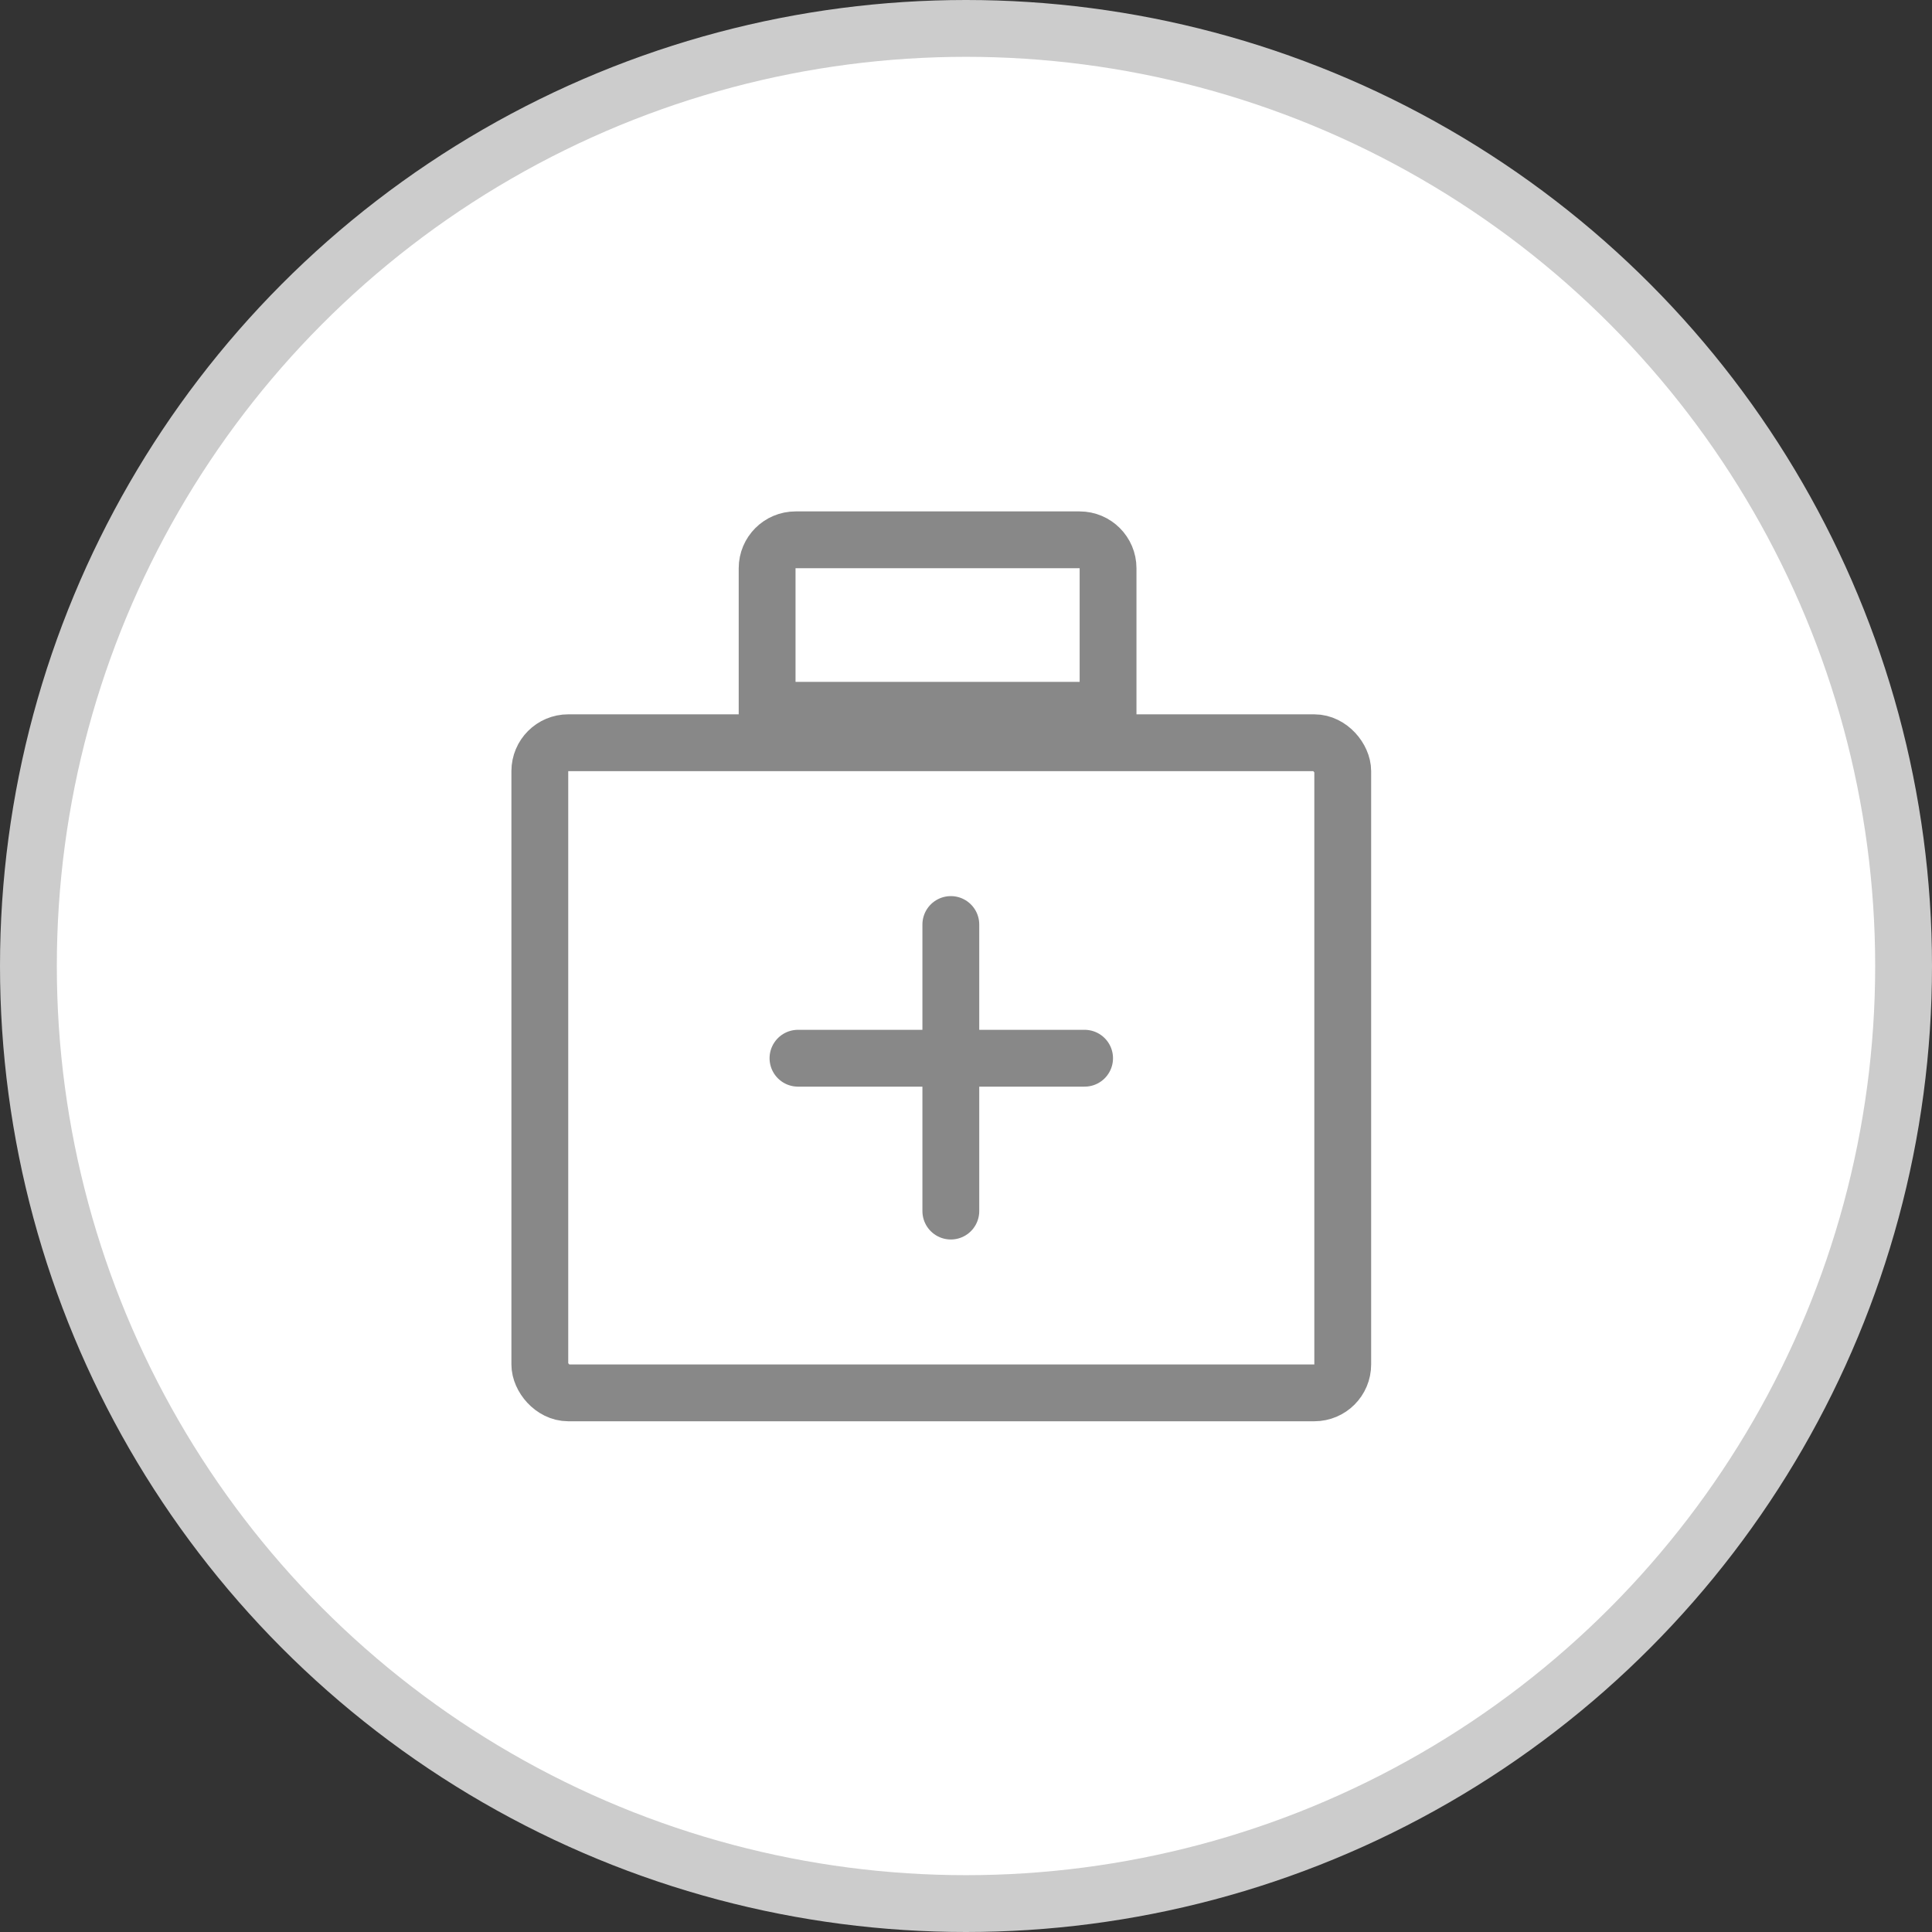 <svg width="34" height="34" viewBox="0 0 34 34" fill="none" xmlns="http://www.w3.org/2000/svg">
<rect x="0" y="0" width="34" height="34" fill="#333333" stroke="none"/>
<circle cx="17" cy="17" r="16.5" fill="white" stroke="#CCCCCC"/>
<rect x="9.5" y="13.071" width="14.13" height="11.441" rx="0.5" fill="white" stroke="#888888"/>
<path d="M13.5 10C13.5 9.724 13.724 9.5 14 9.5H19C19.276 9.5 19.5 9.724 19.5 10V12.5H13.5V10Z" fill="white" stroke="#888888"/>
<path d="M16.733 16.27V21.313" stroke="#888888" stroke-linecap="round" stroke-linejoin="round"/>
<path d="M14.043 18.623H19.087" stroke="#888888" stroke-linecap="round" stroke-linejoin="round"/>
</svg>
